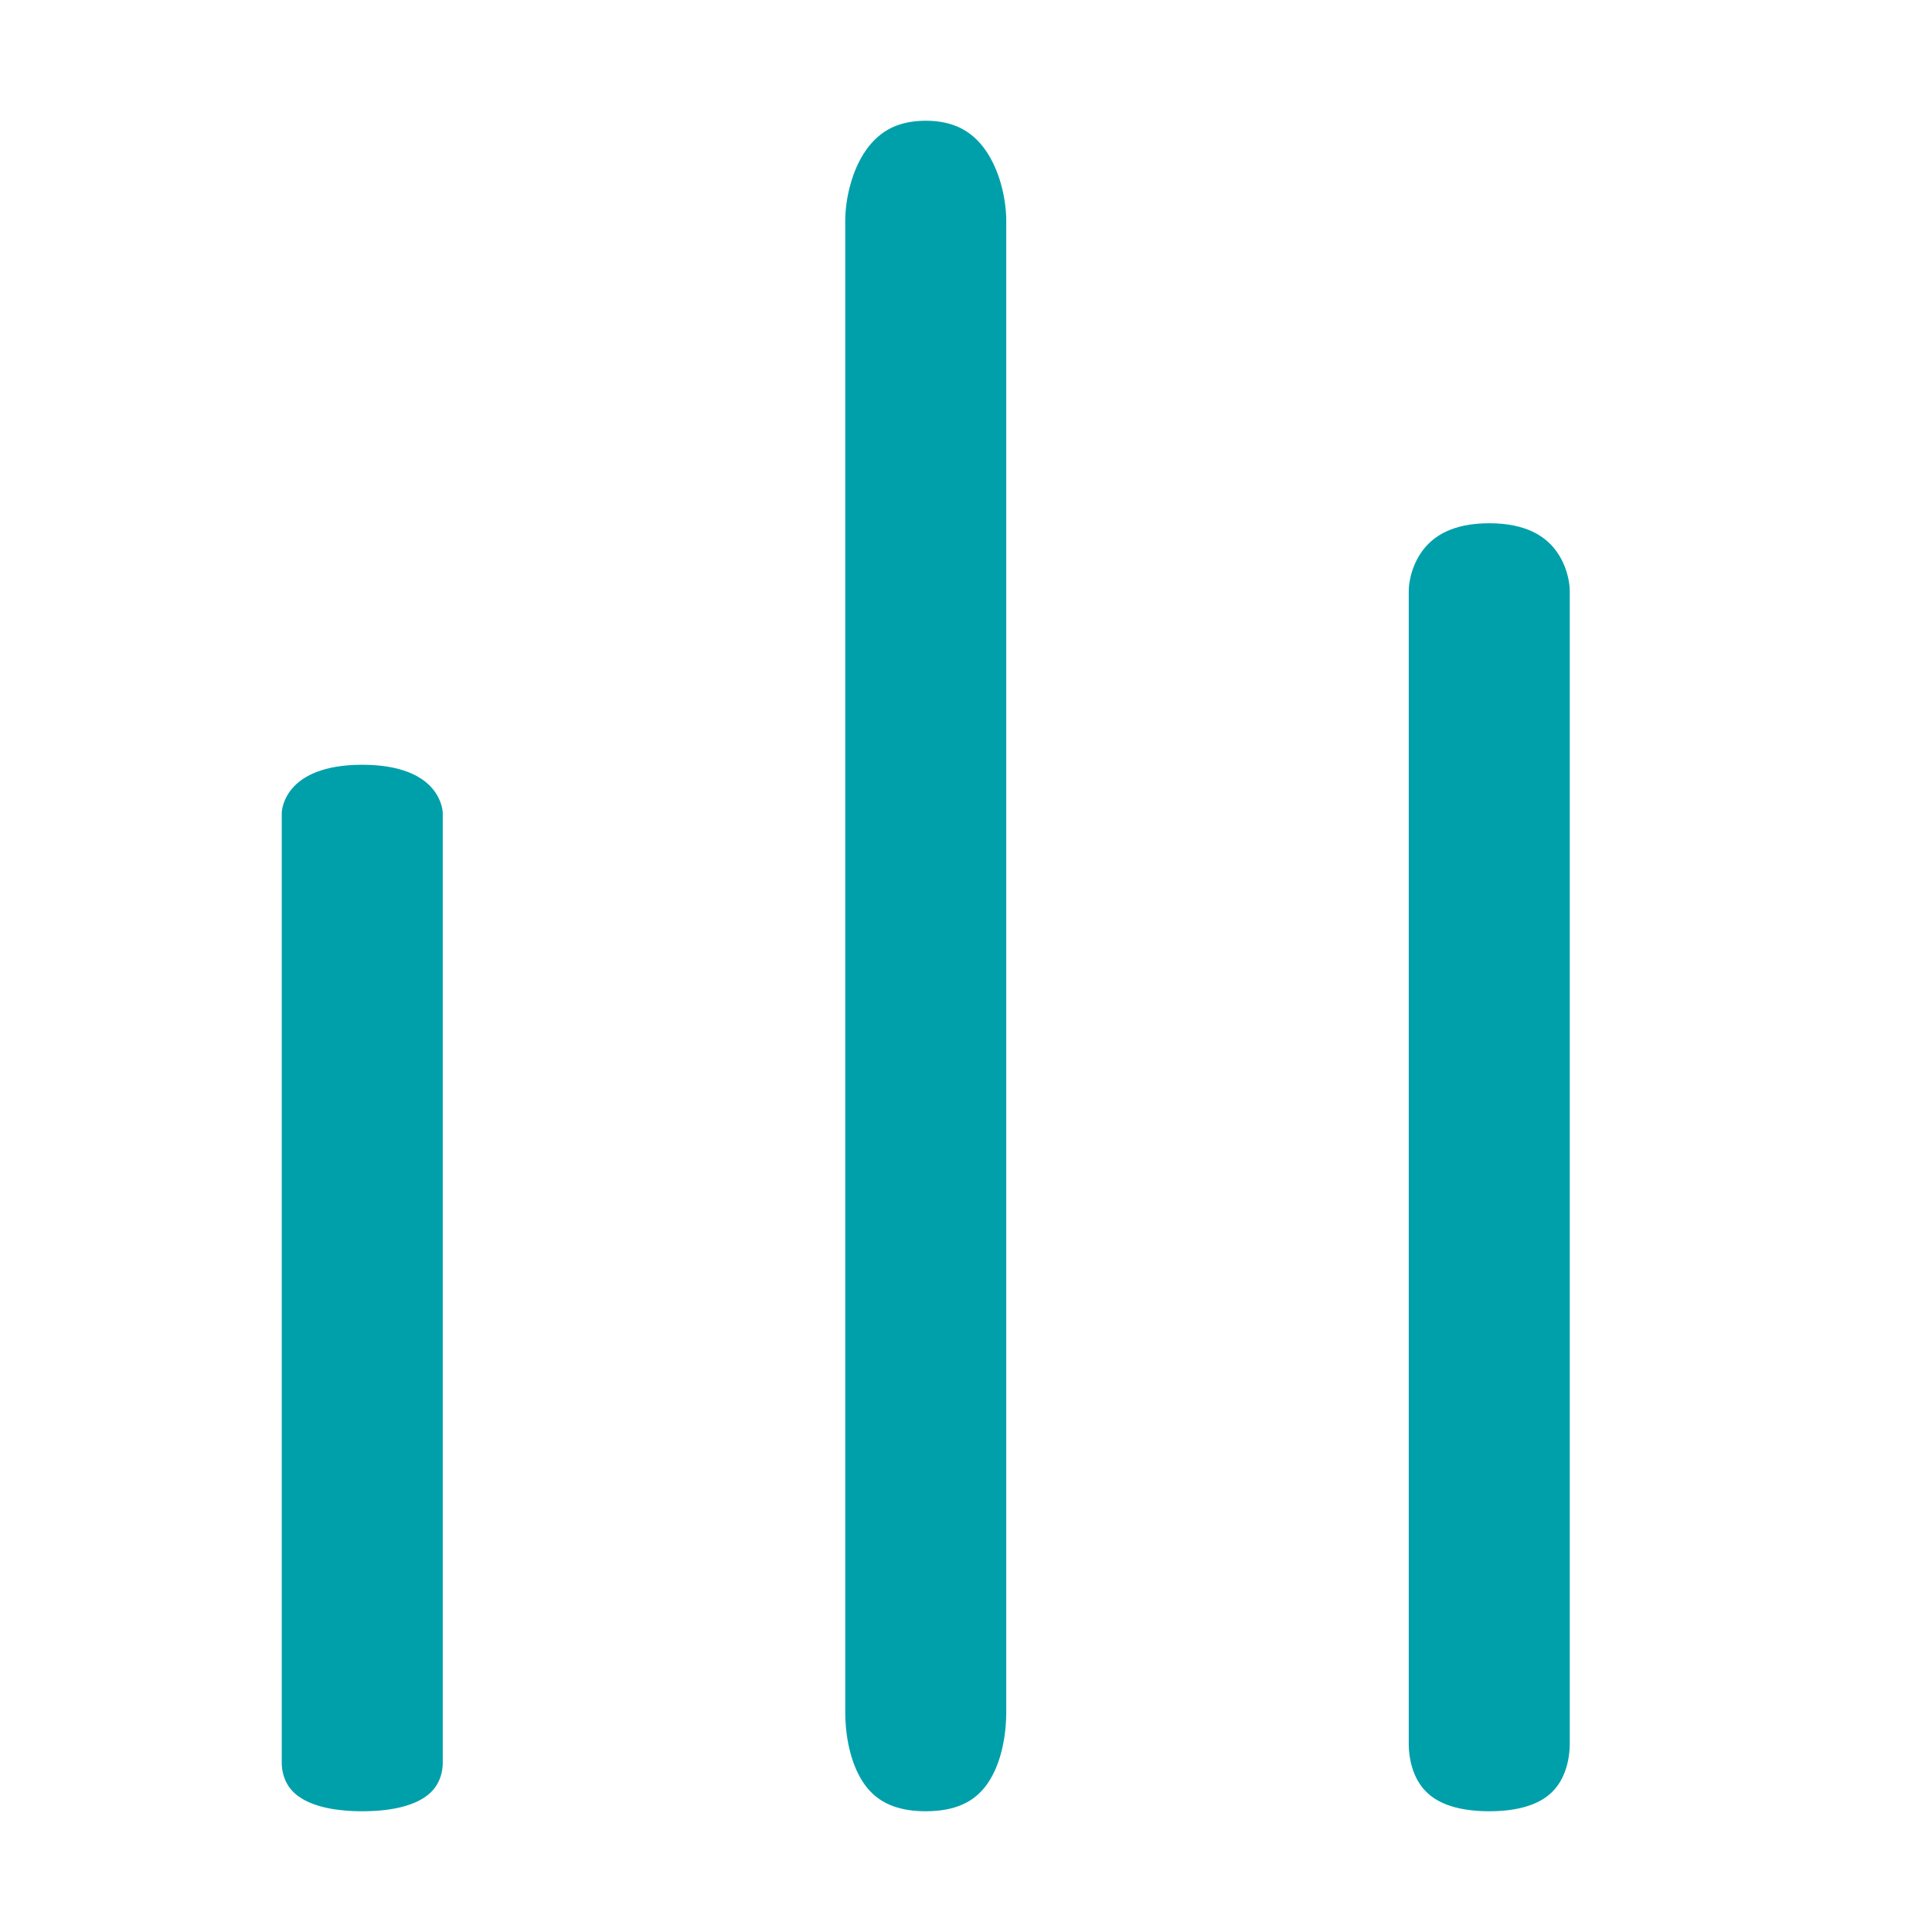 <svg width="24" height="24" viewBox="0 0 24 24" fill="none" xmlns="http://www.w3.org/2000/svg">
<g clip-path="url(#clip0)">
<g filter="url(#filter0_d)">
<path d="M10 21.263V2.737C10 2.158 10.3 1 11.5 1C12.7 1 13 2.158 13 2.737V21.263C13 21.456 13 23 11.5 23C10 23 10 21.456 10 21.263Z" fill="#00A0AB"/>
<path d="M10 21.263V2.737C10 2.158 10.3 1 11.5 1C12.7 1 13 2.158 13 2.737V21.263C13 21.456 13 23 11.5 23C10 23 10 21.456 10 21.263Z" stroke="white" strokeWidth="2"/>
</g>
<g filter="url(#filter1_d)">
<path d="M17 21.658V7.342C17 6.895 17.3 6 18.5 6C19.7 6 20 6.895 20 7.342V21.658C20 21.807 20 23 18.5 23C17 23 17 21.807 17 21.658Z" fill="#00A0AB"/>
<path d="M17 21.658V7.342C17 6.895 17.3 6 18.5 6C19.7 6 20 6.895 20 7.342V21.658C20 21.807 20 23 18.5 23C17 23 17 21.807 17 21.658Z" stroke="white" strokeWidth="2"/>
</g>
<g filter="url(#filter2_d)">
<path d="M3 21.895V10.105C3 9.737 3.3 9 4.5 9C5.7 9 6 9.737 6 10.105V21.895C6 22.017 6 23 4.5 23C3 23 3 22.017 3 21.895Z" fill="#00A0AB"/>
<path d="M3 21.895V10.105C3 9.737 3.3 9 4.5 9C5.7 9 6 9.737 6 10.105V21.895C6 22.017 6 23 4.5 23C3 23 3 22.017 3 21.895Z" stroke="white" strokeWidth="2"/>
</g>
</g>
<defs>
<filter id="filter0_d" x="-11" y="-20" width="45" height="64" filterUnits="userSpaceOnUse" color-interpolation-filters="sRGB">
<feFlood flood-opacity="0" result="BackgroundImageFix"/>
<feColorMatrix in="SourceAlpha" type="matrix" values="0 0 0 0 0 0 0 0 0 0 0 0 0 0 0 0 0 0 127 0"/>
<feOffset/>
<feGaussianBlur stdDeviation="10"/>
<feColorMatrix type="matrix" values="0 0 0 0 0 0 0 0 0 0 0 0 0 0 0 0 0 0 0.1 0"/>
<feBlend mode="normal" in2="BackgroundImageFix" result="effect1_dropShadow"/>
<feBlend mode="normal" in="SourceGraphic" in2="effect1_dropShadow" result="shape"/>
</filter>
<filter id="filter1_d" x="-4" y="-15" width="45" height="59" filterUnits="userSpaceOnUse" color-interpolation-filters="sRGB">
<feFlood flood-opacity="0" result="BackgroundImageFix"/>
<feColorMatrix in="SourceAlpha" type="matrix" values="0 0 0 0 0 0 0 0 0 0 0 0 0 0 0 0 0 0 127 0"/>
<feOffset/>
<feGaussianBlur stdDeviation="10"/>
<feColorMatrix type="matrix" values="0 0 0 0 0 0 0 0 0 0 0 0 0 0 0 0 0 0 0.1 0"/>
<feBlend mode="normal" in2="BackgroundImageFix" result="effect1_dropShadow"/>
<feBlend mode="normal" in="SourceGraphic" in2="effect1_dropShadow" result="shape"/>
</filter>
<filter id="filter2_d" x="-18" y="-12" width="45" height="56" filterUnits="userSpaceOnUse" color-interpolation-filters="sRGB">
<feFlood flood-opacity="0" result="BackgroundImageFix"/>
<feColorMatrix in="SourceAlpha" type="matrix" values="0 0 0 0 0 0 0 0 0 0 0 0 0 0 0 0 0 0 127 0"/>
<feOffset/>
<feGaussianBlur stdDeviation="10"/>
<feColorMatrix type="matrix" values="0 0 0 0 0 0 0 0 0 0 0 0 0 0 0 0 0 0 0.1 0"/>
<feBlend mode="normal" in2="BackgroundImageFix" result="effect1_dropShadow"/>
<feBlend mode="normal" in="SourceGraphic" in2="effect1_dropShadow" result="shape"/>
</filter>
<clipPath id="clip0">
<rect width="24" height="24" fill="white"/>
</clipPath>
</defs>
</svg>
